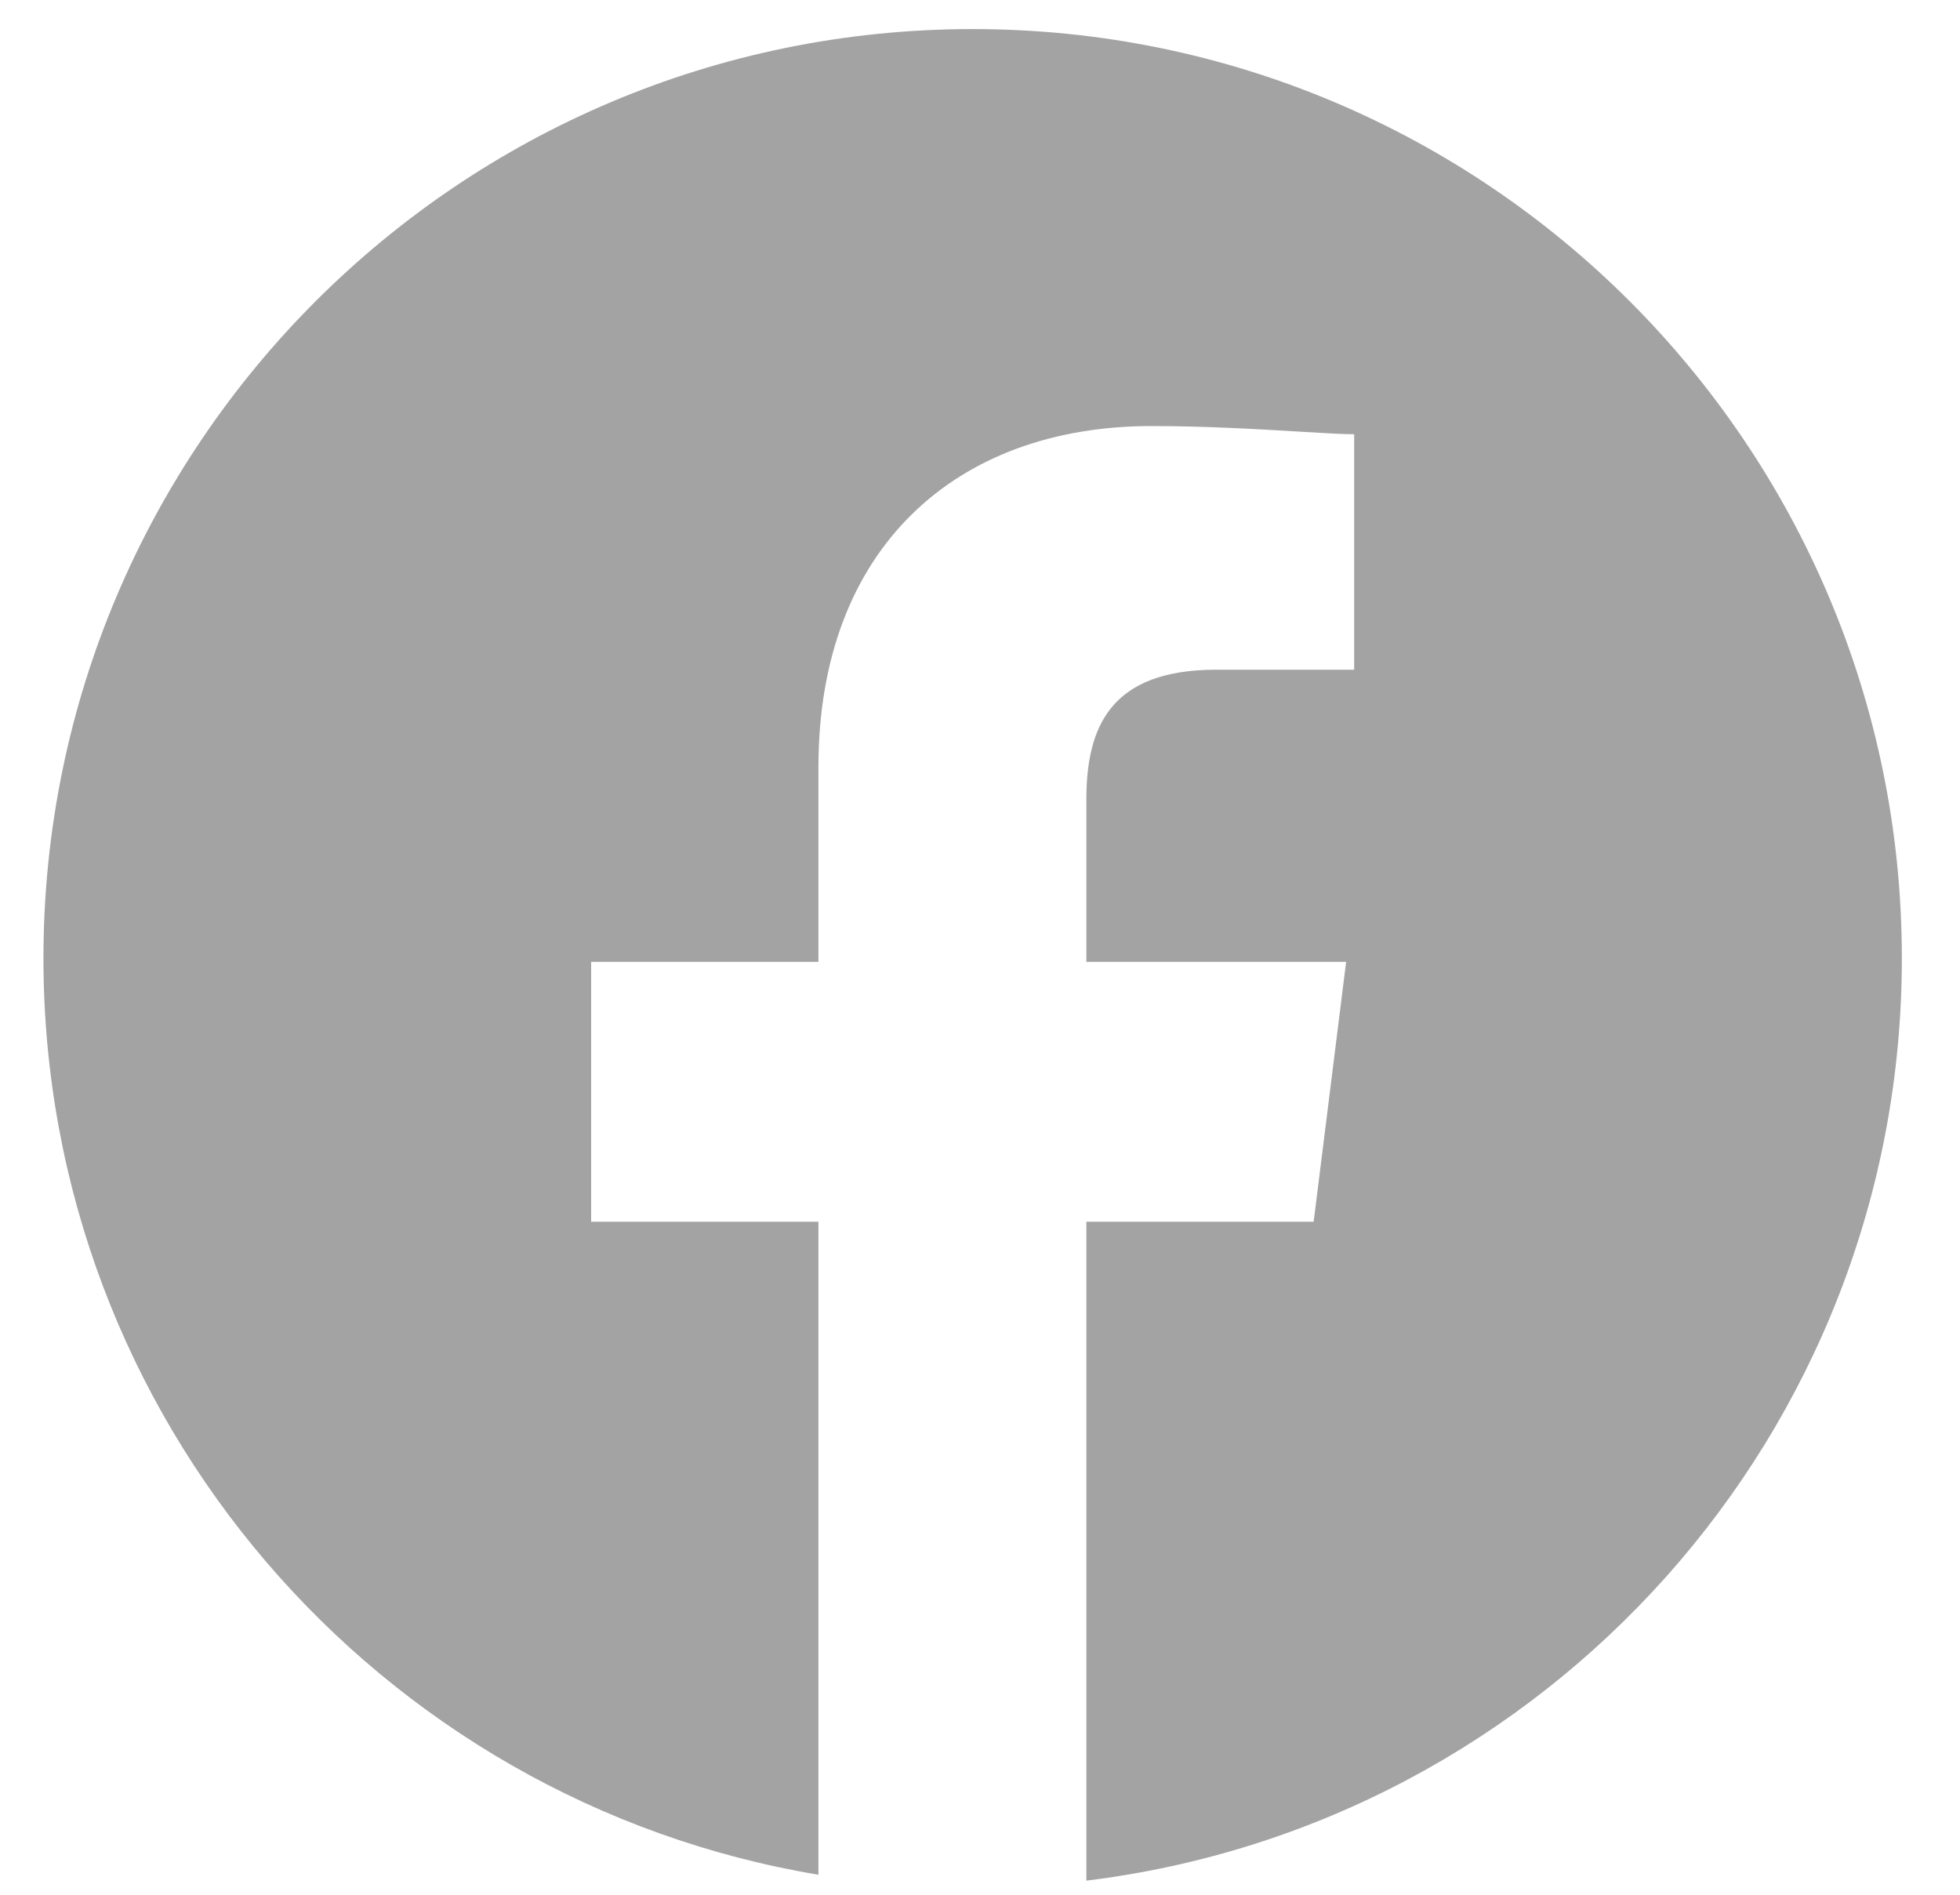 <svg xmlns="http://www.w3.org/2000/svg" width="30" height="29" viewBox="0 0 30 29" fill="none">
  <path fill-rule="evenodd" clip-rule="evenodd" d="M16.628 28.784C23.662 27.925 29.11 21.932 29.11 14.667C29.11 6.812 22.742 0.445 14.888 0.445C7.033 0.445 0.665 6.812 0.665 14.667C0.665 21.717 5.796 27.569 12.527 28.694V18.699H9.048V14.722H12.527V11.741C12.527 8.385 14.64 6.521 17.622 6.521C18.473 6.521 19.277 6.57 19.882 6.606C20.247 6.628 20.54 6.646 20.727 6.646V10.25H18.617C17.001 10.25 16.628 11.12 16.628 12.238V14.722H20.604L20.107 18.699H16.628V28.784ZM14.916 28.889H14.859C14.868 28.889 14.878 28.889 14.888 28.889C14.897 28.889 14.907 28.889 14.916 28.889Z" fill="#A3A3A3"/>
</svg>